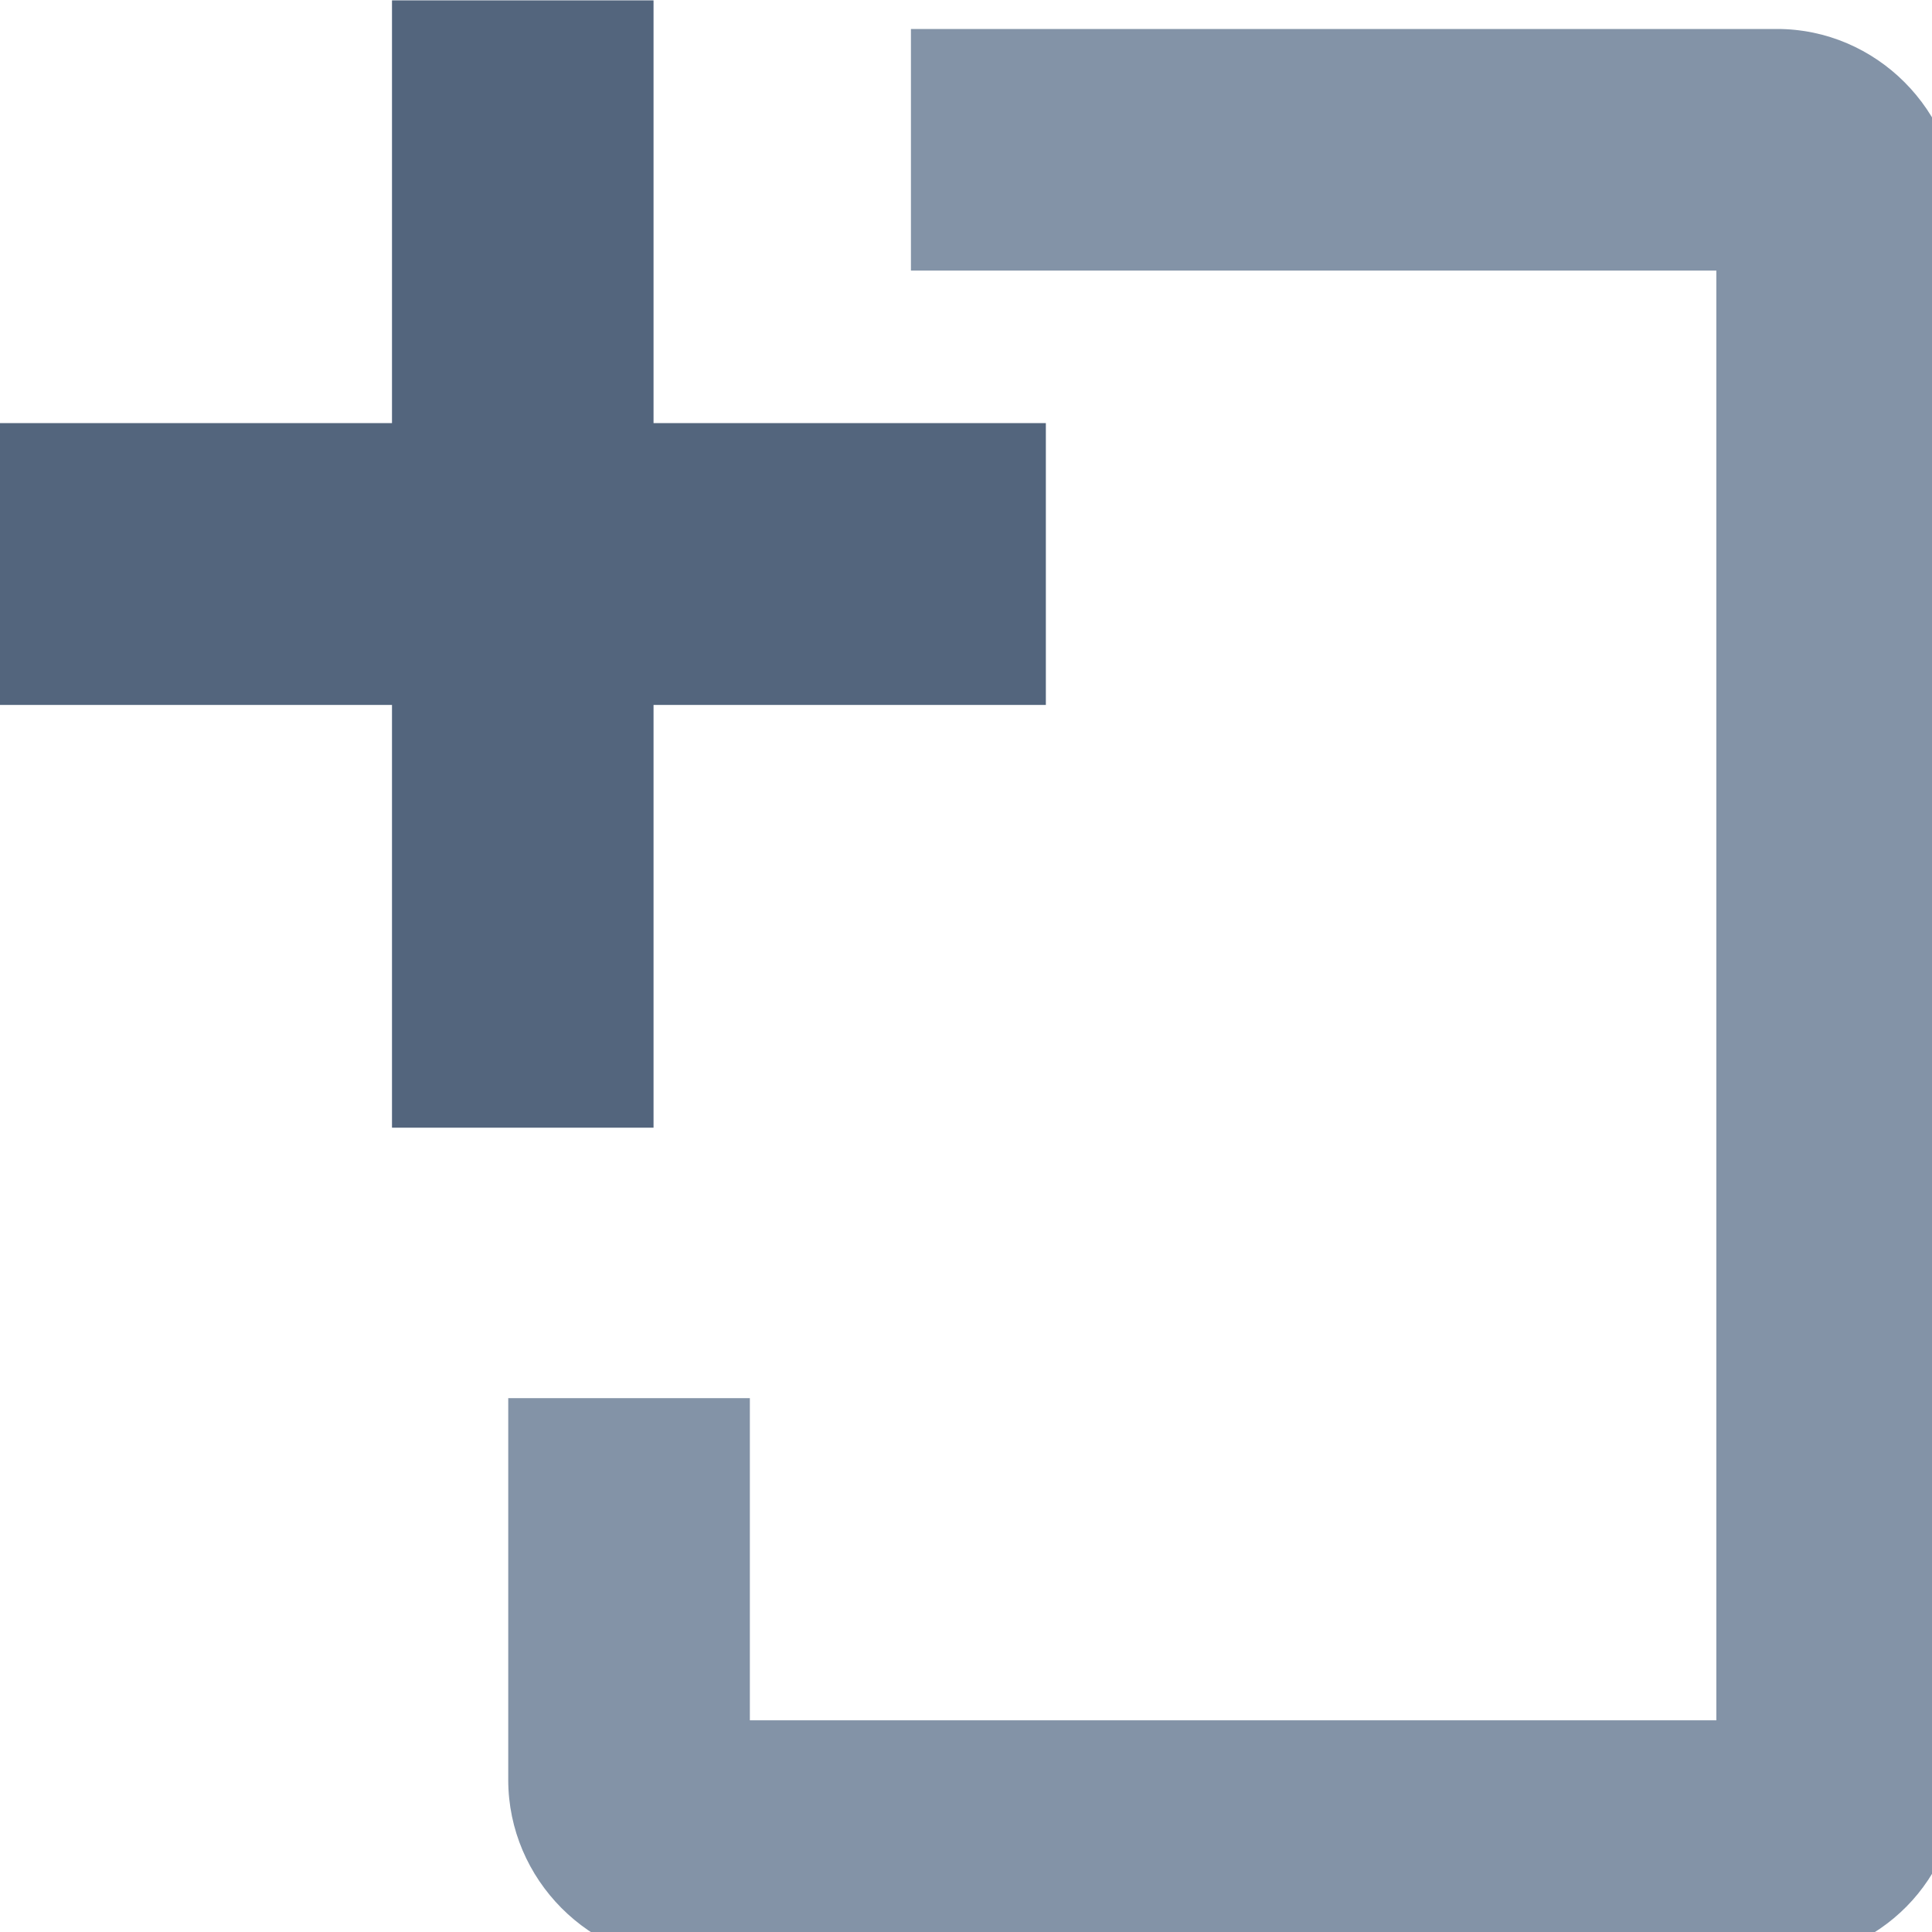 <?xml version="1.0" encoding="UTF-8" standalone="no"?>
<!DOCTYPE svg PUBLIC "-//W3C//DTD SVG 1.1//EN" "http://www.w3.org/Graphics/SVG/1.1/DTD/svg11.dtd">
<svg width="100%" height="100%" viewBox="0 0 24 24" version="1.1" xmlns="http://www.w3.org/2000/svg" xmlns:xlink="http://www.w3.org/1999/xlink" xml:space="preserve" xmlns:serif="http://www.serif.com/" style="fill-rule:evenodd;clip-rule:evenodd;stroke-linejoin:round;stroke-miterlimit:1.414;">
    <g transform="matrix(1,0,0,1,-620.001,-720)">
        <g id="copy-no-comp" serif:id="copy no comp" transform="matrix(1.5,0,0,1.5,-175.666,297.324)">
            <g transform="matrix(0.667,0,0,0.667,117.111,-198.216)">
                <path d="M641.757,720C642.981,720 644.001,721.011 644.001,722.257L644.001,741.742C644.001,742.968 643.046,743.95 641.757,744L628.245,744C627.012,743.991 626.003,742.975 626.001,741.742L626.001,737L629.001,737L629.001,741L641.001,741L641.001,723L631.001,723L631.001,720L641.757,720Z" style="fill:rgb(131,147,167);"/>
            </g>
            <g transform="matrix(1.083,0,0,1.167,520.695,268.95)">
                <path d="M12,14L9,14L9,16L12,16L12,19L14,19L14,16L17,16L17,14L14,14L14,11L12,11L12,14Z" style="fill:rgb(83,101,125);"/>
            </g>
        </g>
    </g>
</svg>
